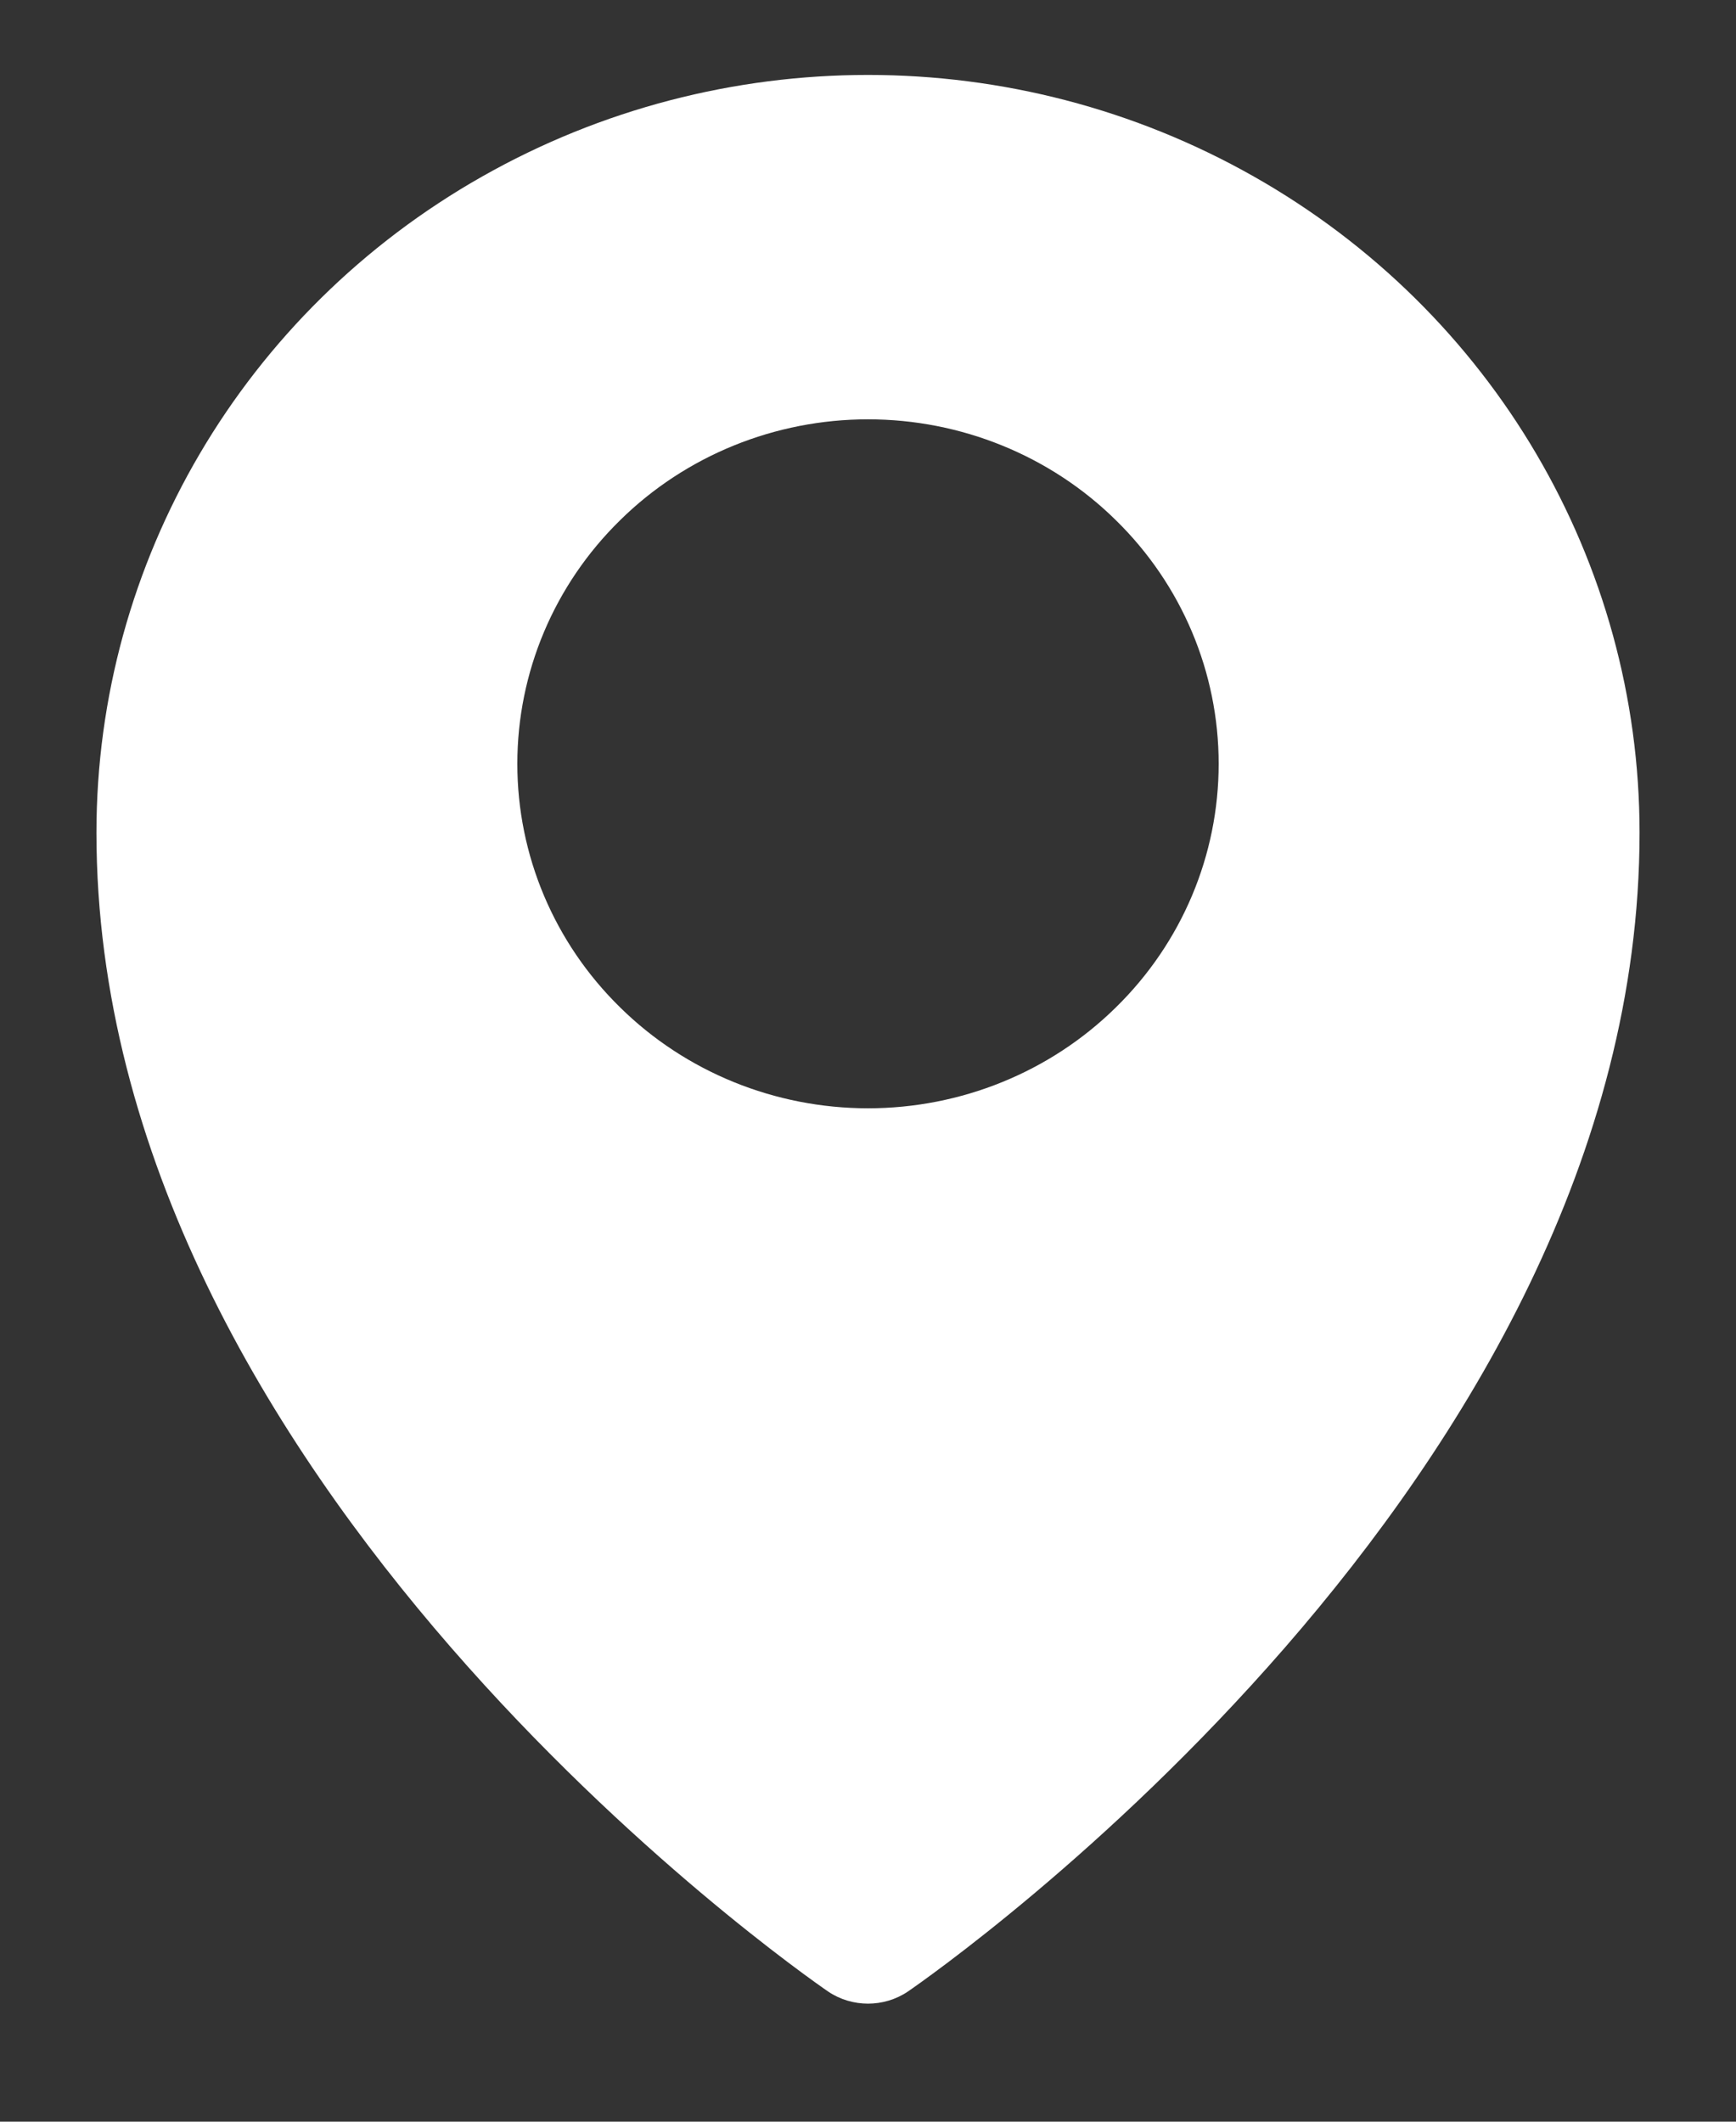 <svg width="9" height="11" viewBox="0 0 9 11" fill="none" xmlns="http://www.w3.org/2000/svg">
<rect x="0" y="0" width="9" height="11" fill="#333333" stroke="none"/>
<path d="M8.5 4.317C8.5 7.678 4.864 10.217 4.707 10.325C4.583 10.409 4.417 10.409 4.293 10.325C4.136 10.217 0.5 7.678 0.5 4.317C0.5 2.913 1.262 1.616 2.5 0.915C3.738 0.213 5.262 0.213 6.5 0.915C7.738 1.616 8.5 2.913 8.5 4.317ZM4.5 5.746C4.982 5.746 5.445 5.558 5.785 5.223C6.127 4.888 6.318 4.434 6.318 3.96C6.318 3.486 6.127 3.032 5.785 2.697C5.445 2.362 4.982 2.174 4.5 2.174C4.018 2.174 3.555 2.362 3.215 2.697C2.873 3.032 2.682 3.486 2.682 3.96C2.682 4.434 2.873 4.888 3.215 5.223C3.555 5.558 4.018 5.746 4.5 5.746Z" fill="white"/>
</svg>
